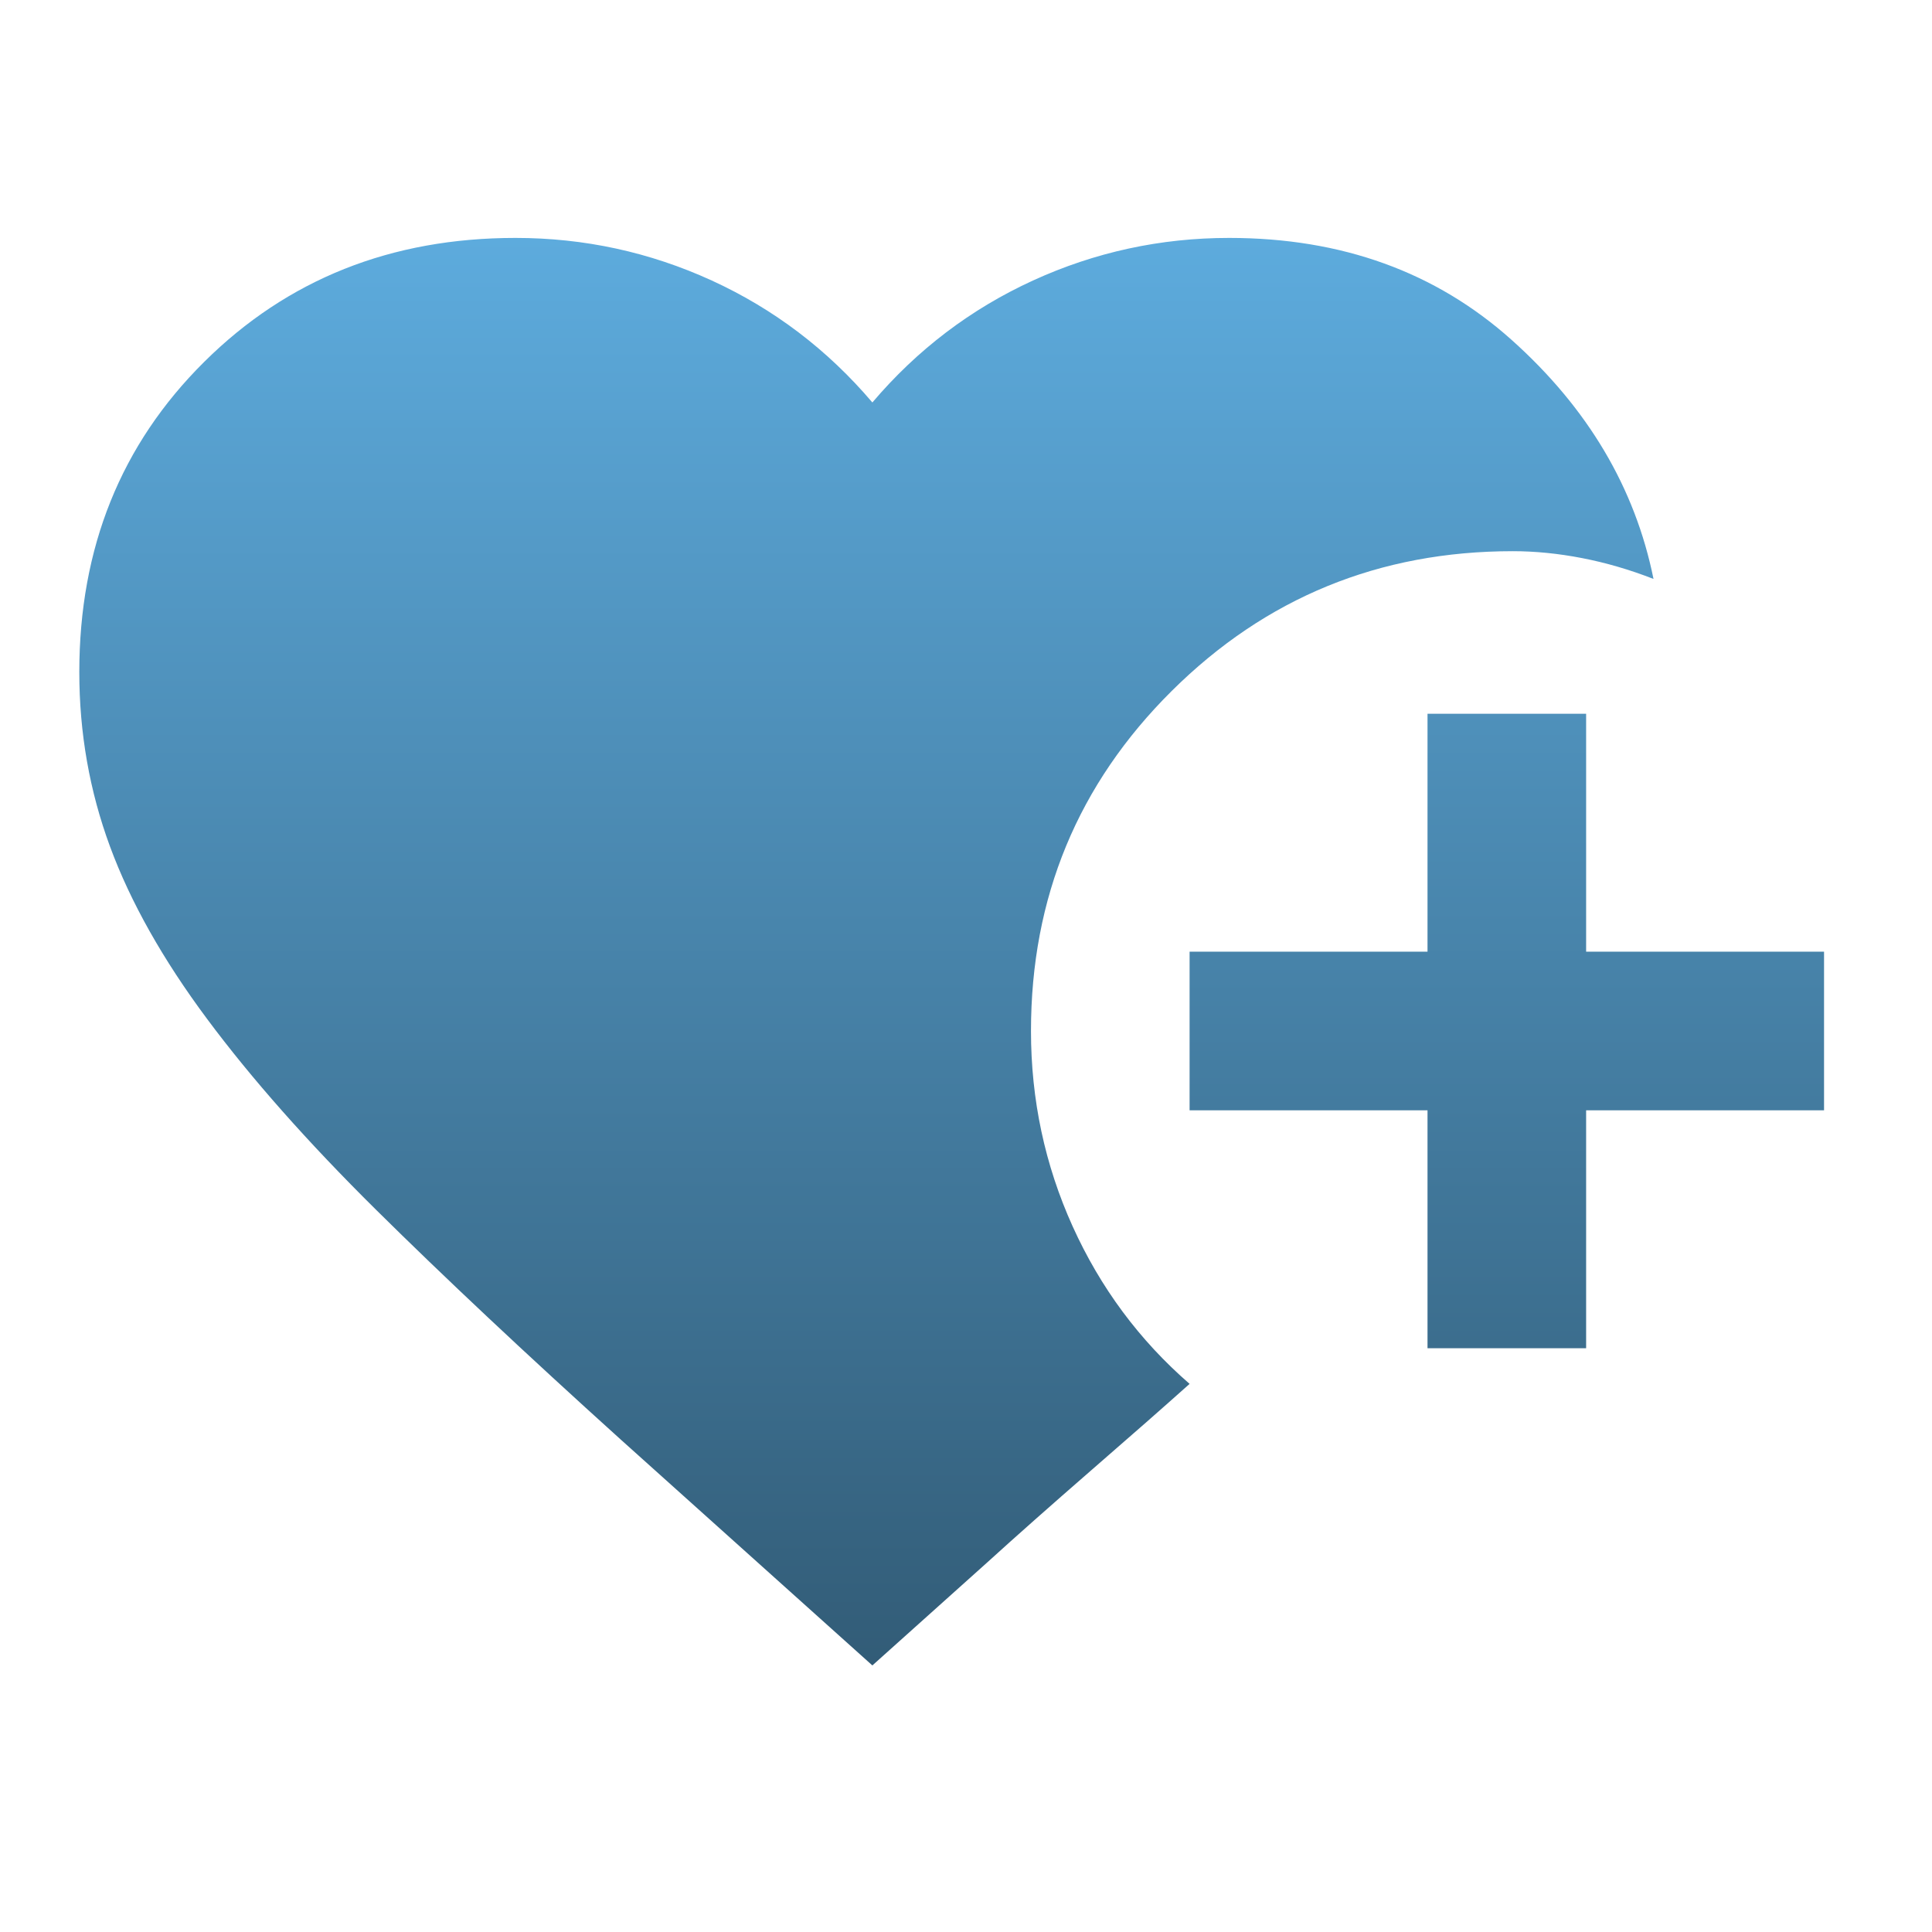<svg width="41" height="41" viewBox="0 0 41 41" fill="none" xmlns="http://www.w3.org/2000/svg">
<mask id="mask0_883_4060" style="mask-type:alpha" maskUnits="userSpaceOnUse" x="0" y="0" width="41" height="41">
<rect width="40.392" height="40.392" fill="#D9D9D9"/>
</mask>
<g mask="url(#mask0_883_4060)">
<path d="M30.294 28.611V23.562H25.245V20.196H30.294V15.147H33.66V20.196H38.709V23.562H33.66V28.611H30.294ZM18.513 35.343L13.169 30.546C11.15 28.723 9.418 27.096 7.973 25.666C6.528 24.235 5.336 22.889 4.397 21.626C3.457 20.364 2.77 19.144 2.335 17.966C1.9 16.788 1.683 15.553 1.683 14.263C1.683 11.627 2.566 9.432 4.334 7.679C6.101 5.925 8.303 5.049 10.939 5.049C12.398 5.049 13.786 5.35 15.105 5.953C16.423 6.557 17.559 7.419 18.513 8.541C19.466 7.419 20.603 6.557 21.921 5.953C23.239 5.35 24.628 5.049 26.086 5.049C28.471 5.049 30.469 5.771 32.082 7.216C33.695 8.66 34.698 10.35 35.09 12.286C34.586 12.089 34.081 11.942 33.576 11.844C33.071 11.746 32.58 11.697 32.103 11.697C29.27 11.697 26.858 12.685 24.866 14.663C22.875 16.64 21.879 19.046 21.879 21.879C21.879 23.337 22.173 24.719 22.762 26.023C23.352 27.328 24.179 28.442 25.245 29.368C24.712 29.845 24.018 30.455 23.162 31.198C22.307 31.942 21.57 32.594 20.953 33.155L18.513 35.343Z" fill="url(#paint0_linear_883_4060)"/>
</g>
<defs>
<linearGradient id="paint0_linear_883_4060" x1="20.196" y1="5.049" x2="20.196" y2="35.343" gradientUnits="userSpaceOnUse">
<stop stop-color="#5DABDD"/>
<stop offset="1" stop-color="#325C77"/>
</linearGradient>
</defs>
</svg>
